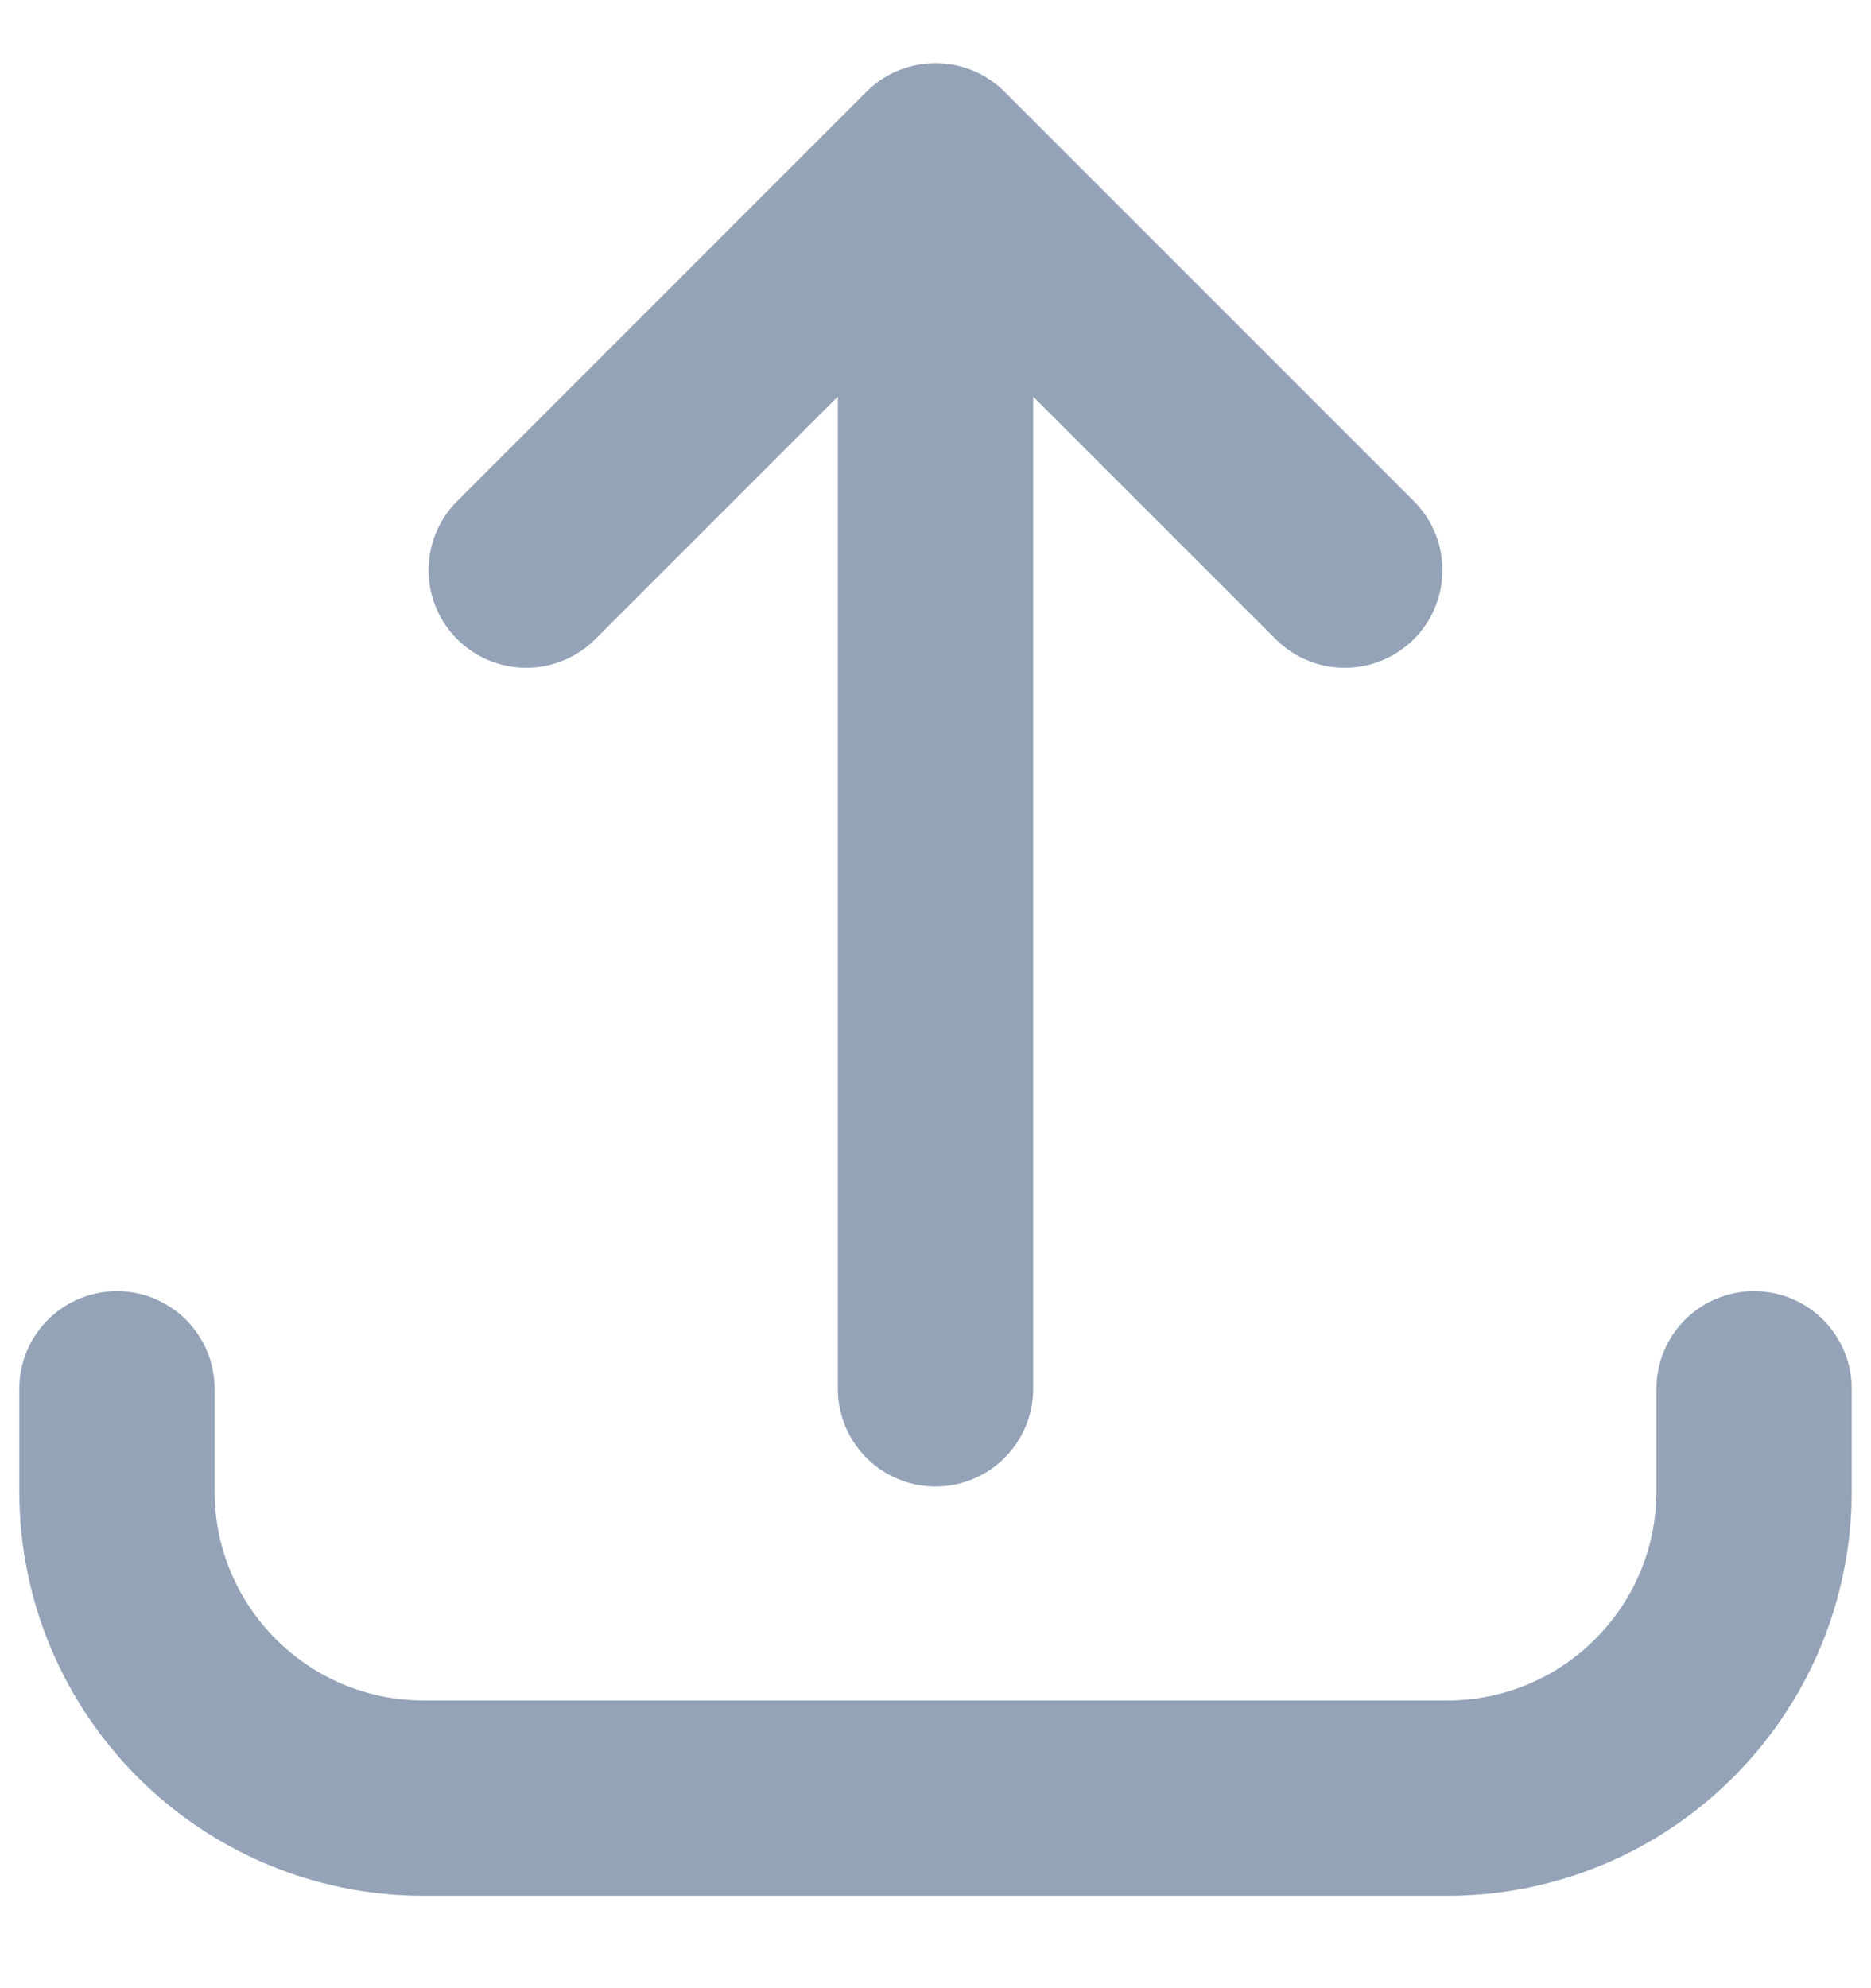 <svg width="16" height="17" viewBox="0 0 16 17" fill="none" xmlns="http://www.w3.org/2000/svg">
<path d="M1 11.875L1 12.75C1 14.2 2.175 15.375 3.625 15.375L12.375 15.375C13.825 15.375 15 14.2 15 12.75L15 11.875M11.5 4.875L8 1.375M8 1.375L4.5 4.875M8 1.375L8 11.875" stroke="#94A3B8" stroke-width="1.67" stroke-linecap="round" stroke-linejoin="round"/>
</svg>

